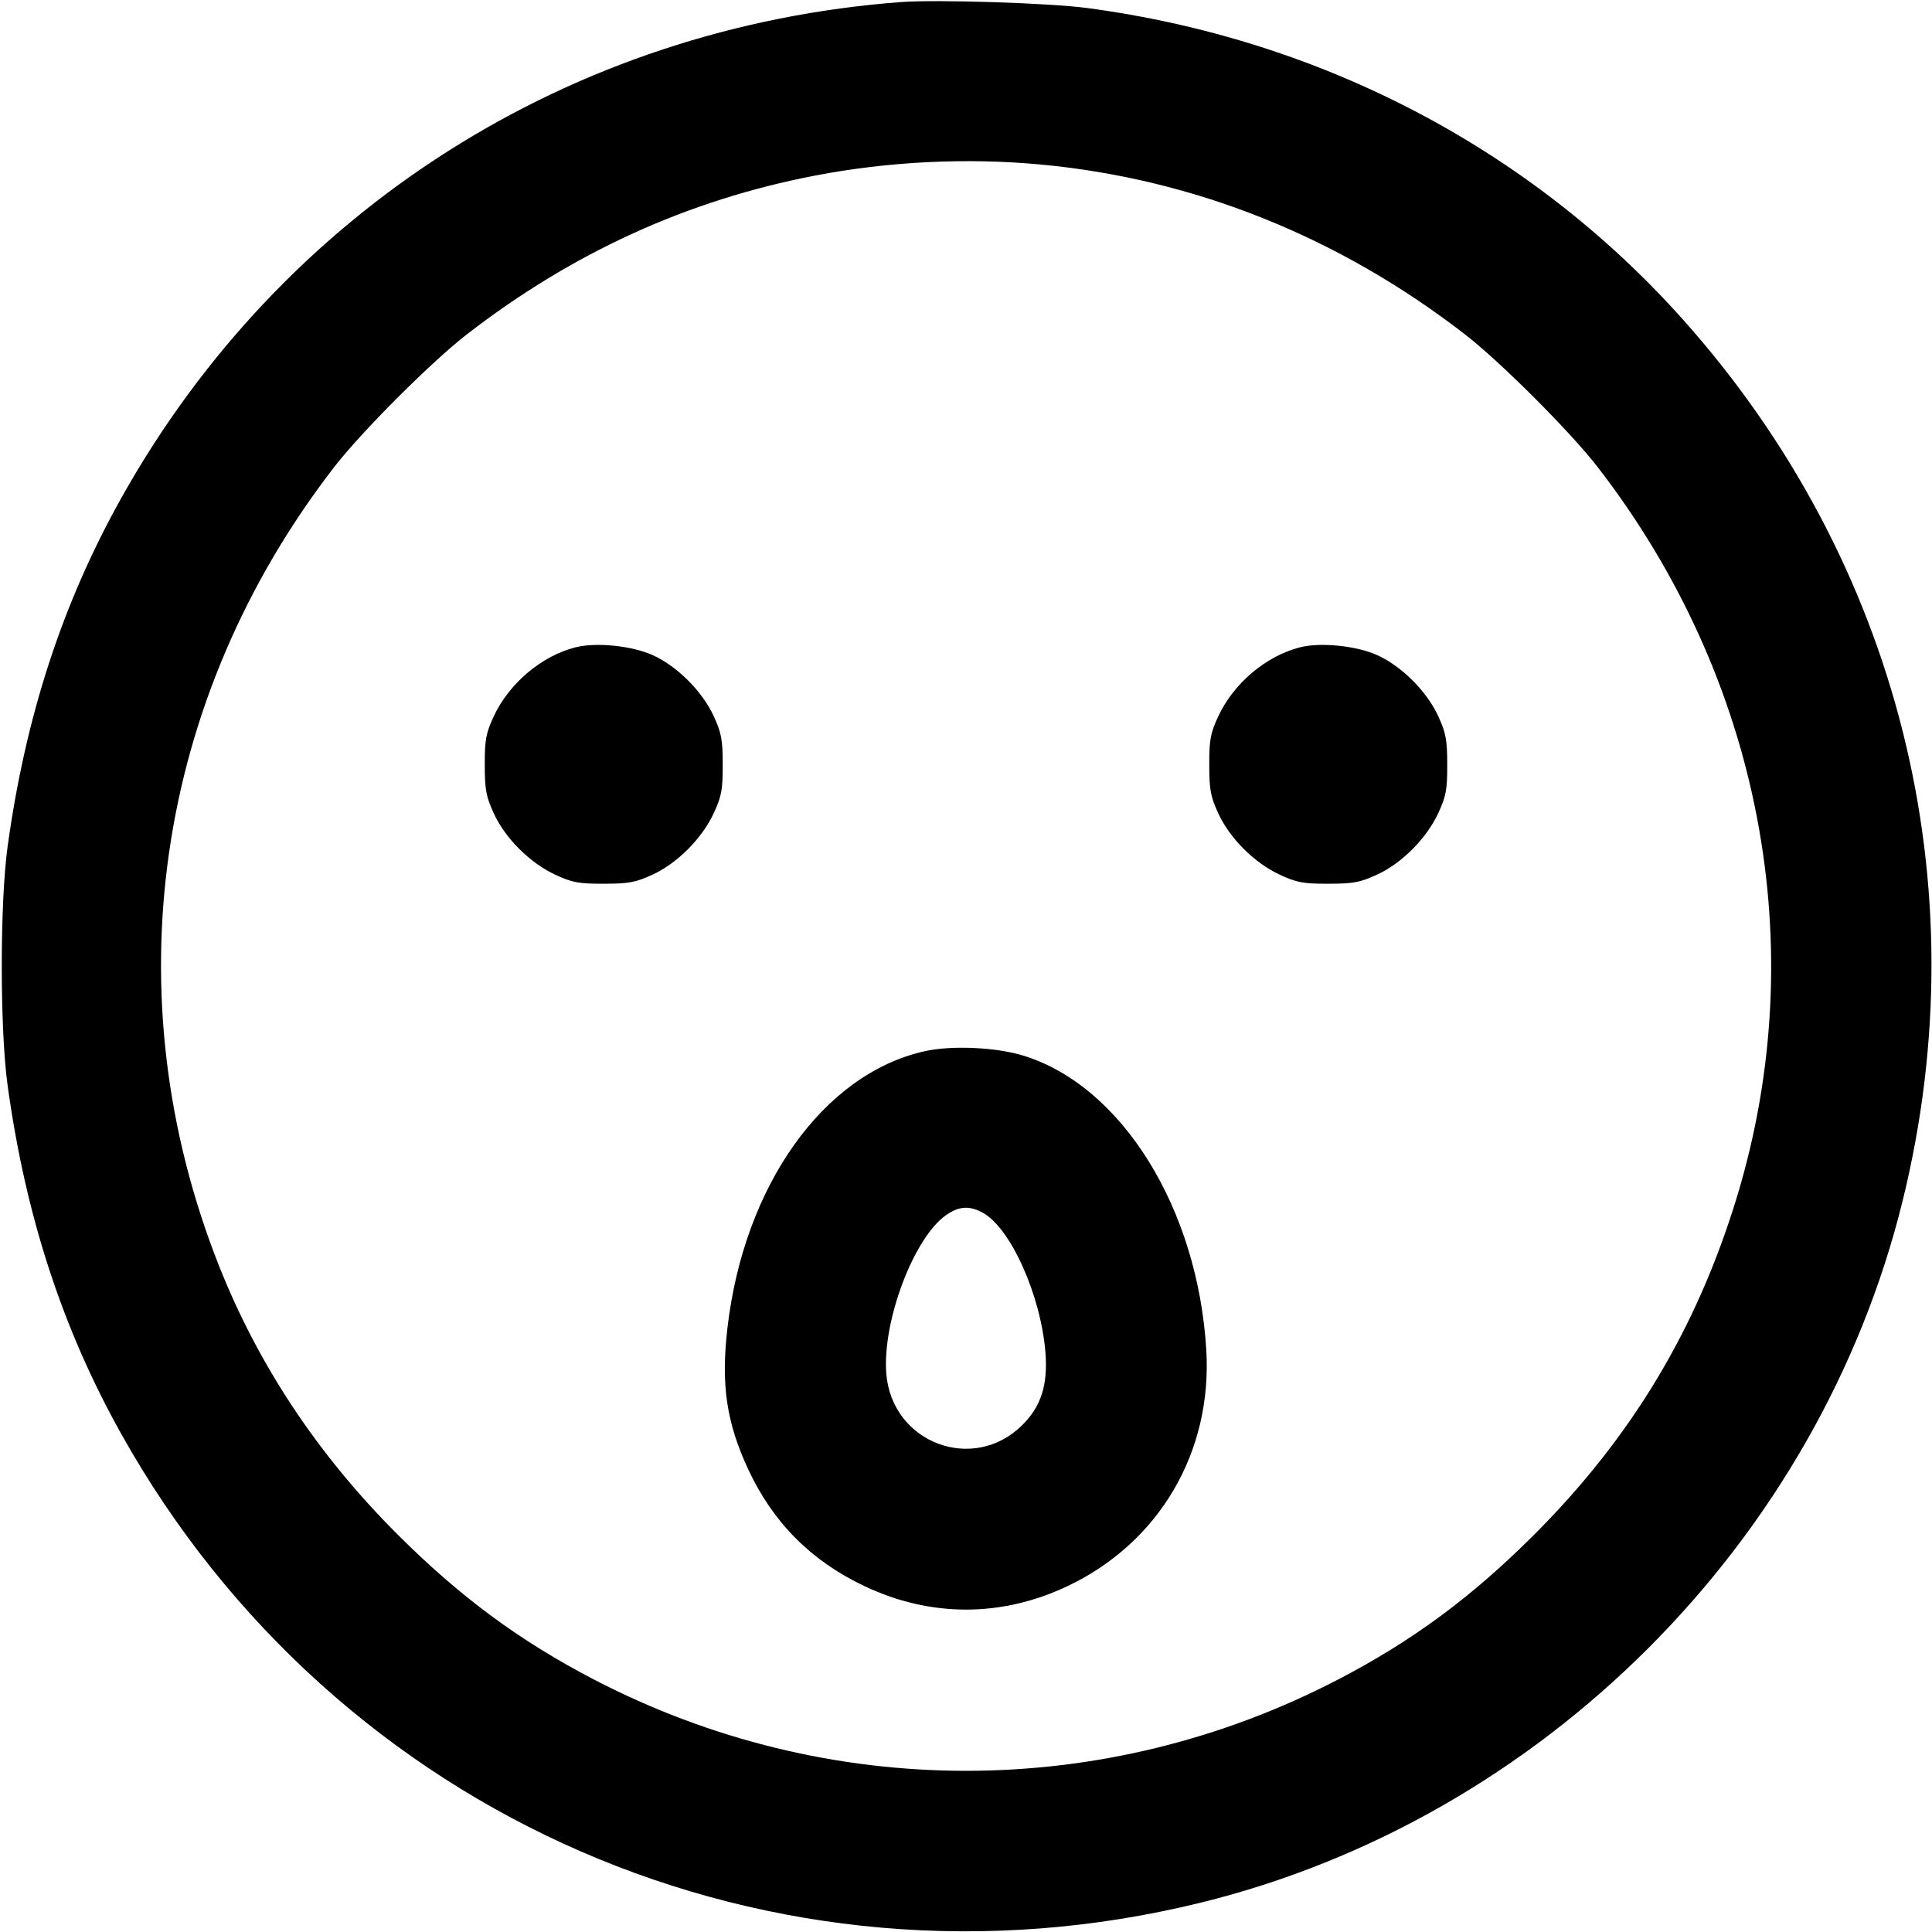 <svg xmlns="http://www.w3.org/2000/svg" width="24" height="24" fill="currentColor" class="mmi mmi-shock" viewBox="0 0 24 24"><path d="M11.200 0.025 C 7.091 0.332,3.508 2.609,1.507 6.186 C 0.775 7.494,0.317 8.899,0.094 10.520 C -0.002 11.214,-0.002 12.786,0.094 13.480 C 0.317 15.101,0.775 16.506,1.507 17.814 C 4.173 22.579,9.604 24.939,14.910 23.637 C 19.156 22.595,22.595 19.156,23.637 14.910 C 24.599 10.992,23.592 6.970,20.896 3.958 C 19.003 1.843,16.397 0.483,13.500 0.099 C 13.032 0.037,11.640 -0.007,11.200 0.025 M12.920 2.043 C 14.827 2.219,16.631 2.940,18.200 4.155 C 18.637 4.493,19.507 5.363,19.845 5.800 C 21.878 8.427,22.517 11.768,21.578 14.865 C 21.082 16.499,20.272 17.850,19.061 19.061 C 18.287 19.836,17.547 20.383,16.623 20.863 C 13.714 22.376,10.286 22.376,7.377 20.863 C 6.454 20.383,5.715 19.837,4.938 19.061 C 3.951 18.075,3.213 16.964,2.722 15.728 C 1.390 12.368,1.921 8.686,4.153 5.800 C 4.491 5.363,5.363 4.491,5.800 4.153 C 7.114 3.137,8.541 2.486,10.125 2.181 C 11.037 2.006,12.003 1.958,12.920 2.043 M7.150 8.041 C 6.727 8.148,6.324 8.489,6.133 8.900 C 6.037 9.107,6.021 9.190,6.022 9.500 C 6.022 9.809,6.038 9.895,6.134 10.104 C 6.275 10.413,6.584 10.721,6.900 10.867 C 7.107 10.963,7.190 10.979,7.500 10.978 C 7.809 10.978,7.895 10.962,8.104 10.866 C 8.413 10.725,8.721 10.416,8.867 10.100 C 8.963 9.893,8.979 9.810,8.978 9.500 C 8.978 9.191,8.962 9.105,8.866 8.896 C 8.725 8.589,8.415 8.278,8.110 8.139 C 7.852 8.022,7.407 7.976,7.150 8.041 M16.150 8.041 C 15.727 8.148,15.324 8.489,15.133 8.900 C 15.037 9.107,15.021 9.190,15.022 9.500 C 15.022 9.809,15.038 9.895,15.134 10.104 C 15.275 10.413,15.584 10.721,15.900 10.867 C 16.107 10.963,16.190 10.979,16.500 10.978 C 16.809 10.978,16.895 10.962,17.104 10.866 C 17.413 10.725,17.721 10.416,17.867 10.100 C 17.963 9.893,17.979 9.810,17.978 9.500 C 17.978 9.191,17.962 9.105,17.866 8.896 C 17.725 8.589,17.415 8.278,17.110 8.139 C 16.852 8.022,16.407 7.976,16.150 8.041 M11.480 13.060 C 10.228 13.343,9.242 14.728,9.037 16.493 C 8.954 17.202,9.024 17.674,9.298 18.260 C 9.606 18.917,10.078 19.391,10.740 19.704 C 11.559 20.092,12.441 20.092,13.260 19.704 C 14.400 19.164,15.061 18.039,14.985 16.770 C 14.880 15.015,13.940 13.497,12.721 13.116 C 12.377 13.008,11.819 12.983,11.480 13.060 M12.198 15.059 C 12.548 15.240,12.929 16.082,12.987 16.803 C 13.018 17.202,12.934 17.468,12.702 17.700 C 12.094 18.308,11.080 17.927,11.010 17.065 C 10.958 16.411,11.355 15.364,11.759 15.090 C 11.913 14.985,12.039 14.976,12.198 15.059 " stroke="none" fill-rule="evenodd"></path></svg>